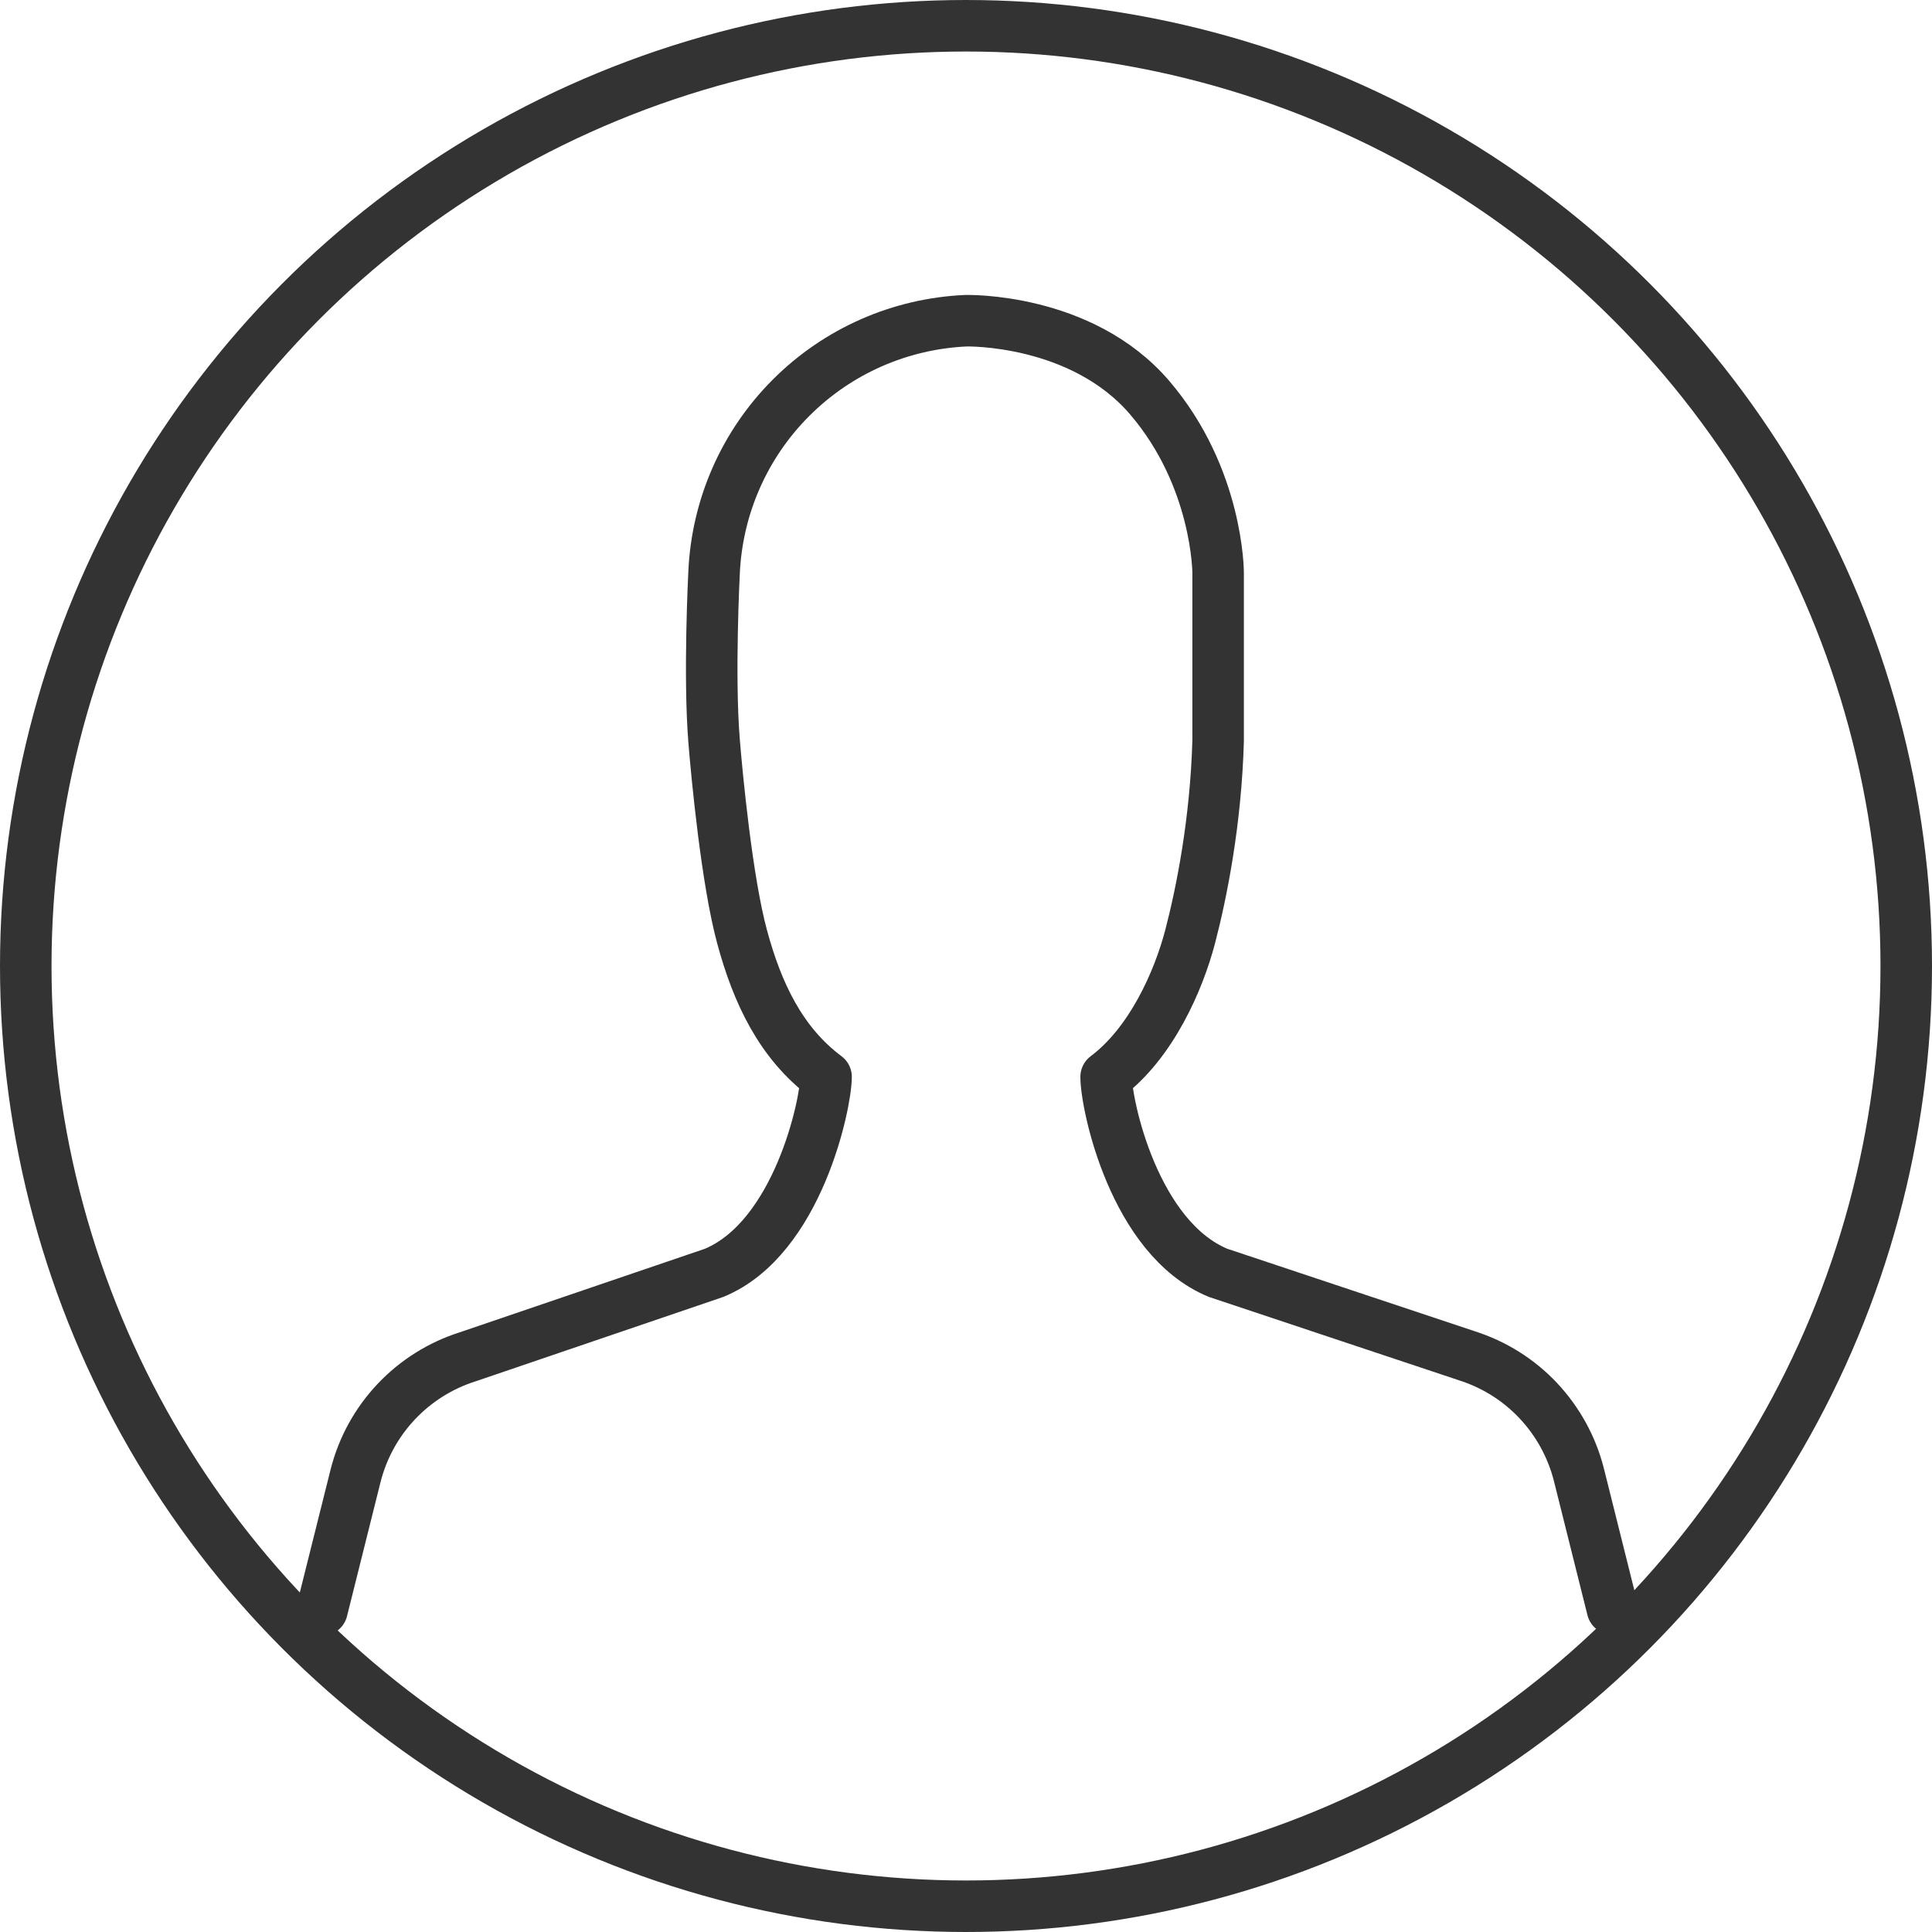 <svg width="30" height="30" viewBox="0 0 30 30" fill="none" xmlns="http://www.w3.org/2000/svg">
<circle cx="15" cy="15" r="14.6" stroke="#333333" stroke-width="0.8" stroke-linecap="round" stroke-linejoin="round"/>
<path d="M25.038 24.983L24.516 22.895C24.406 22.465 24.189 22.071 23.885 21.748C23.581 21.425 23.199 21.186 22.776 21.052L18.915 19.765C17.61 19.225 17.176 17.155 17.176 16.721C17.879 16.195 18.302 15.226 18.48 14.546C18.658 13.866 18.88 12.757 18.915 11.502C18.915 11.502 18.915 9.912 18.915 8.893C18.915 8.893 18.915 7.418 17.853 6.176C16.791 4.934 15.001 4.98 15.001 4.98C13.978 5.025 13.008 5.451 12.284 6.176C11.559 6.9 11.133 7.87 11.088 8.893C11.088 8.893 11.006 10.487 11.088 11.502C11.131 12.036 11.287 13.677 11.523 14.546C11.758 15.416 12.123 16.195 12.827 16.721C12.827 17.129 12.392 19.225 11.088 19.765L7.261 21.069C6.838 21.203 6.457 21.443 6.153 21.765C5.848 22.088 5.631 22.483 5.522 22.913L5 25" stroke="#333333" stroke-width="0.8" stroke-linecap="round" stroke-linejoin="round"/>
</svg>
